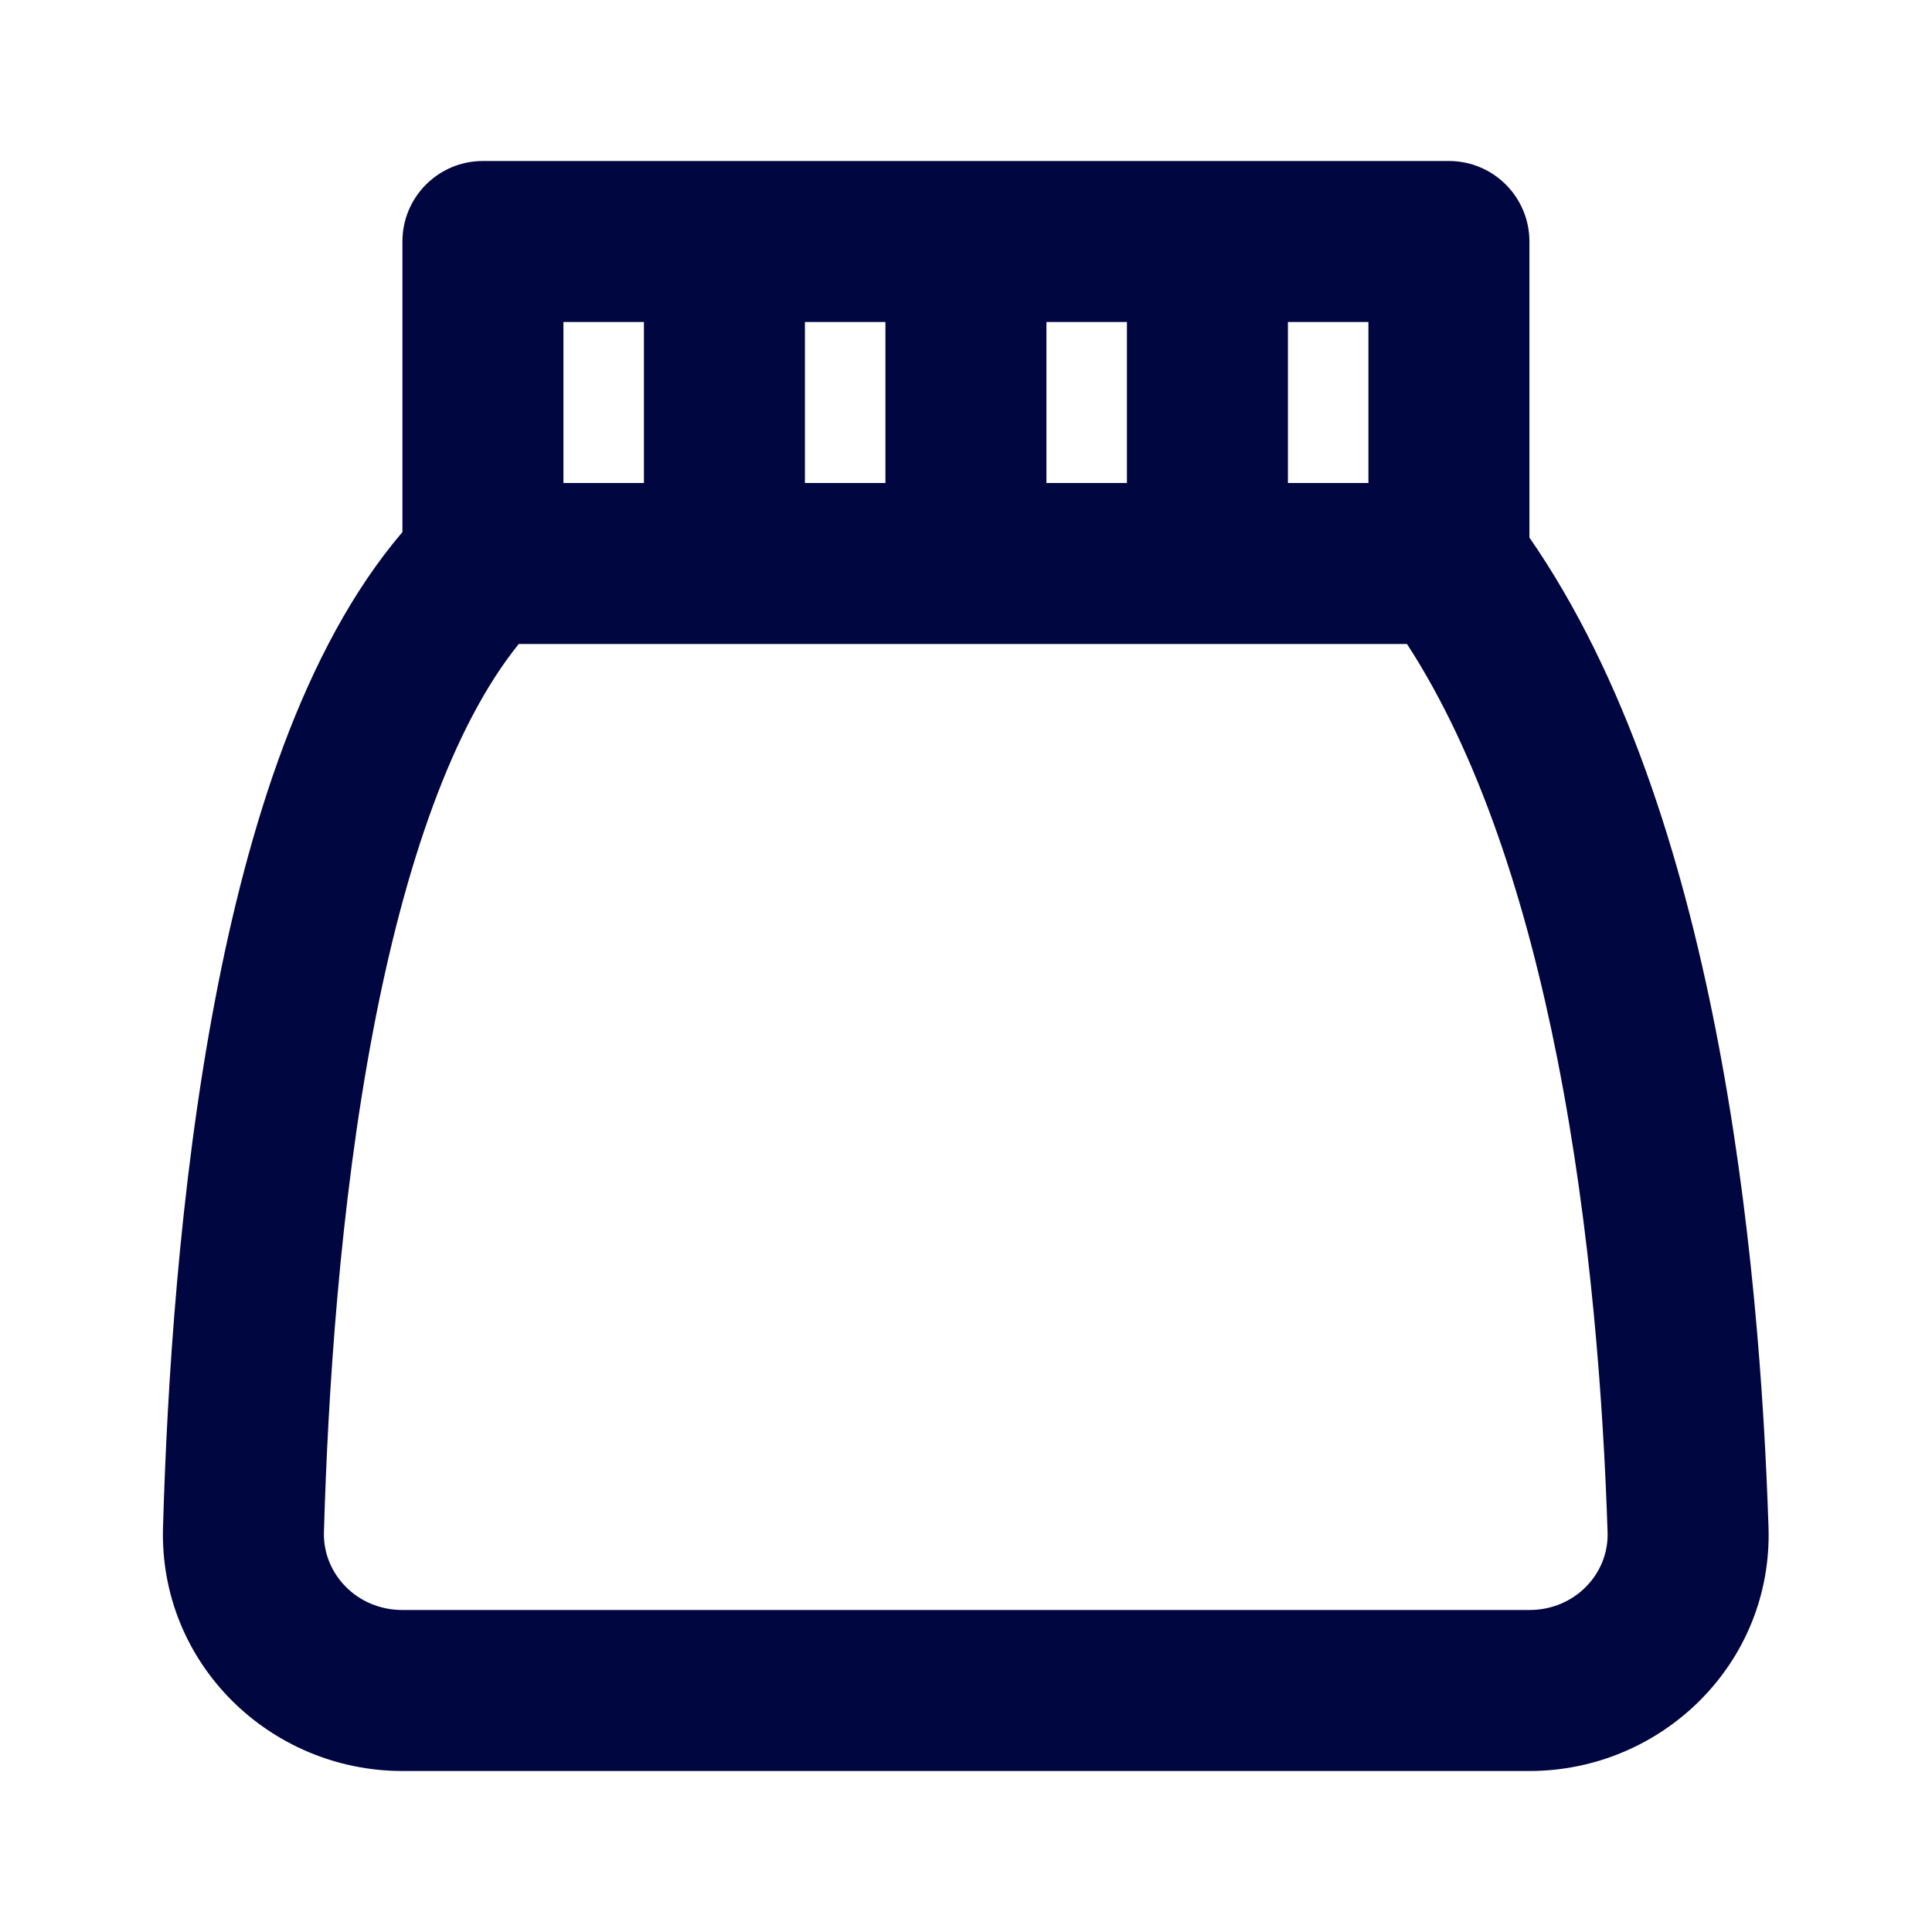 <svg width="24" height="24" viewBox="0 0 24 24" fill="none" xmlns="http://www.w3.org/2000/svg">
<path fill-rule="evenodd" clip-rule="evenodd" d="M4.999 3C4.999 2.448 5.446 2 5.999 2H17.999C18.551 2 18.999 2.448 18.999 3V6.678C20.19 8.398 20.889 10.638 21.31 12.777C21.759 15.055 21.915 17.328 21.969 18.969C22.025 20.663 20.642 22 18.999 22H4.999C3.354 22 1.976 20.665 2.025 18.974C2.075 17.234 2.225 14.769 2.672 12.421C3.077 10.291 3.762 8.058 4.999 6.61V3ZM6.999 4V6H7.999V4H6.999ZM9.999 4V6H10.999V4H9.999ZM12.999 4V6H13.999V4H12.999ZM15.999 4V6H16.999V4H15.999ZM17.478 8H6.444C5.619 9.022 5.026 10.751 4.637 12.795C4.218 14.992 4.073 17.336 4.024 19.032C4.009 19.55 4.434 20 4.999 20H18.999C19.564 20 19.987 19.549 19.97 19.035C19.918 17.448 19.768 15.294 19.348 13.164C18.963 11.211 18.368 9.367 17.478 8Z" fill="#000640"/>
</svg>
